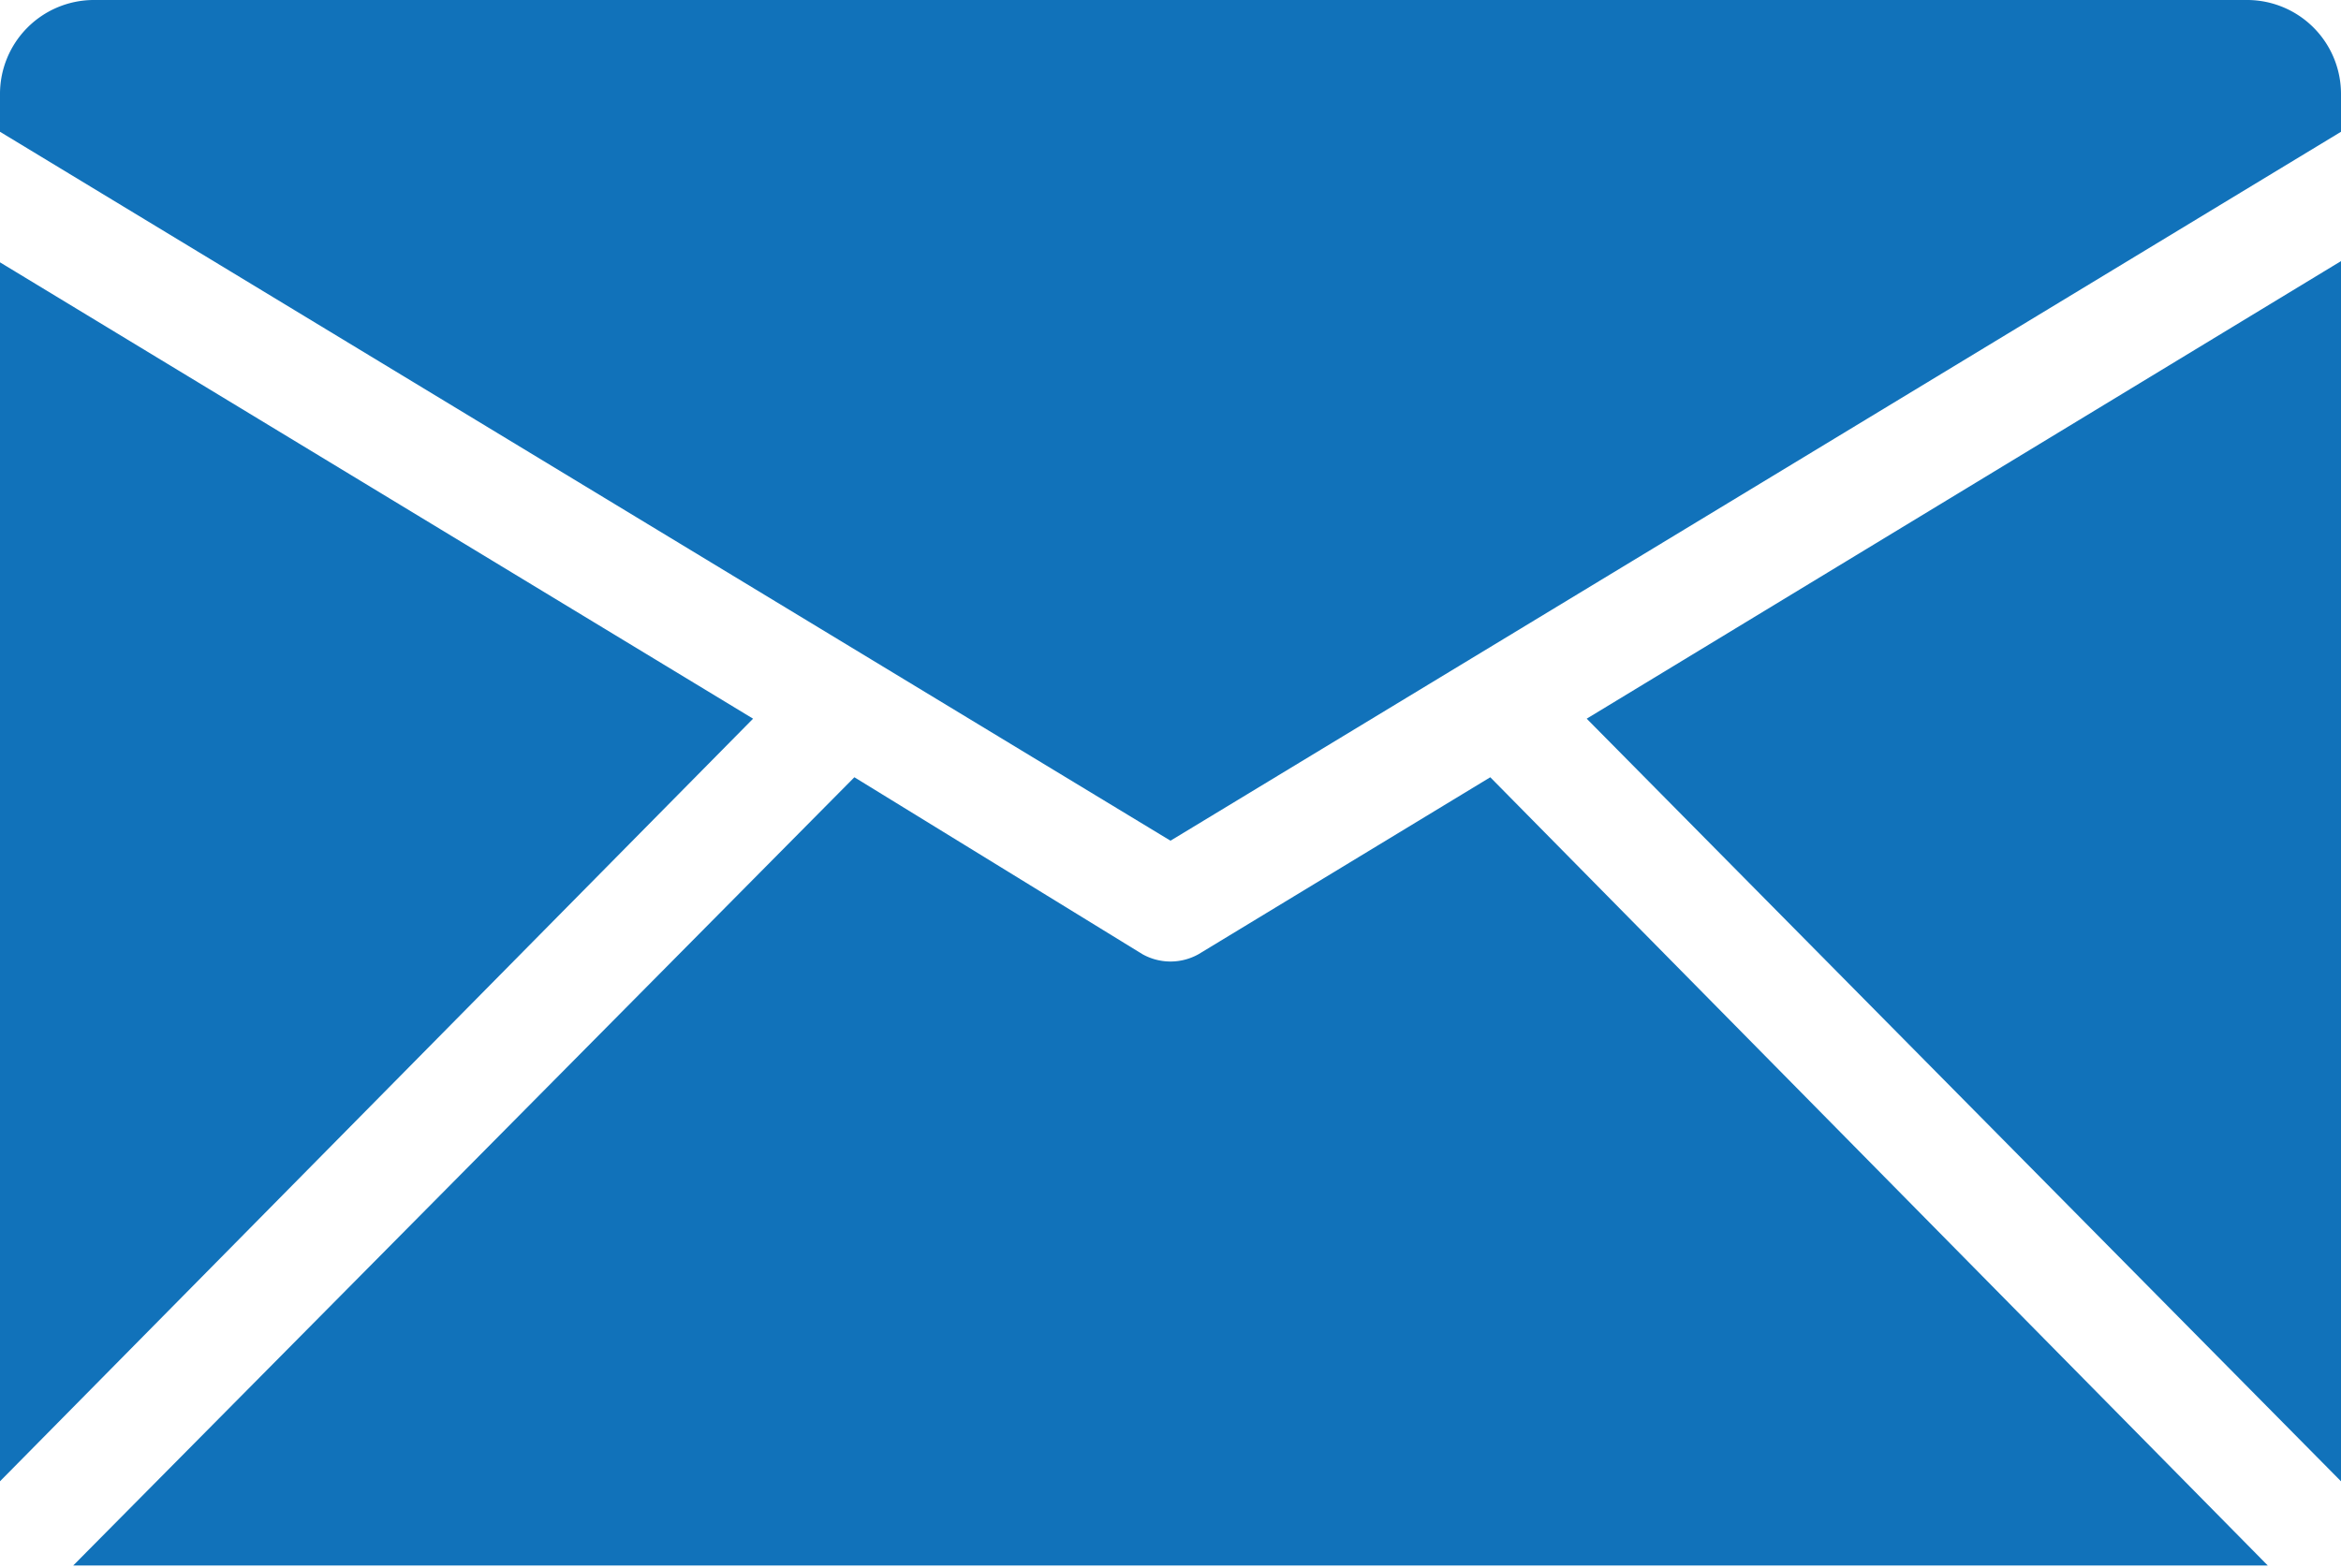<svg xmlns="http://www.w3.org/2000/svg" viewBox="0 0 19.18 12.85"><defs><style>.cls-1{fill:#1172ba;}</style></defs><g id="Layer_2" data-name="Layer 2"><g id="Layer_1-2" data-name="Layer 1"><g id="mail"><path class="cls-1" d="M19.18,12.14v-10L13,5.89Z"/><path class="cls-1" d="M0,2.15v9.93a.13.13,0,0,0,0,.06L6.17,5.89Z"/><path class="cls-1" d="M12.21,6.37,9.82,7.82a.47.47,0,0,1-.46,0L7,6.37.6,12.83l.16,0H18.42l.16,0Z"/><path class="cls-1" d="M19.18,1.08V.77A.77.77,0,0,0,18.42,0H.76A.77.77,0,0,0,0,.77v.31L9.59,6.89Z"/></g></g></g></svg>